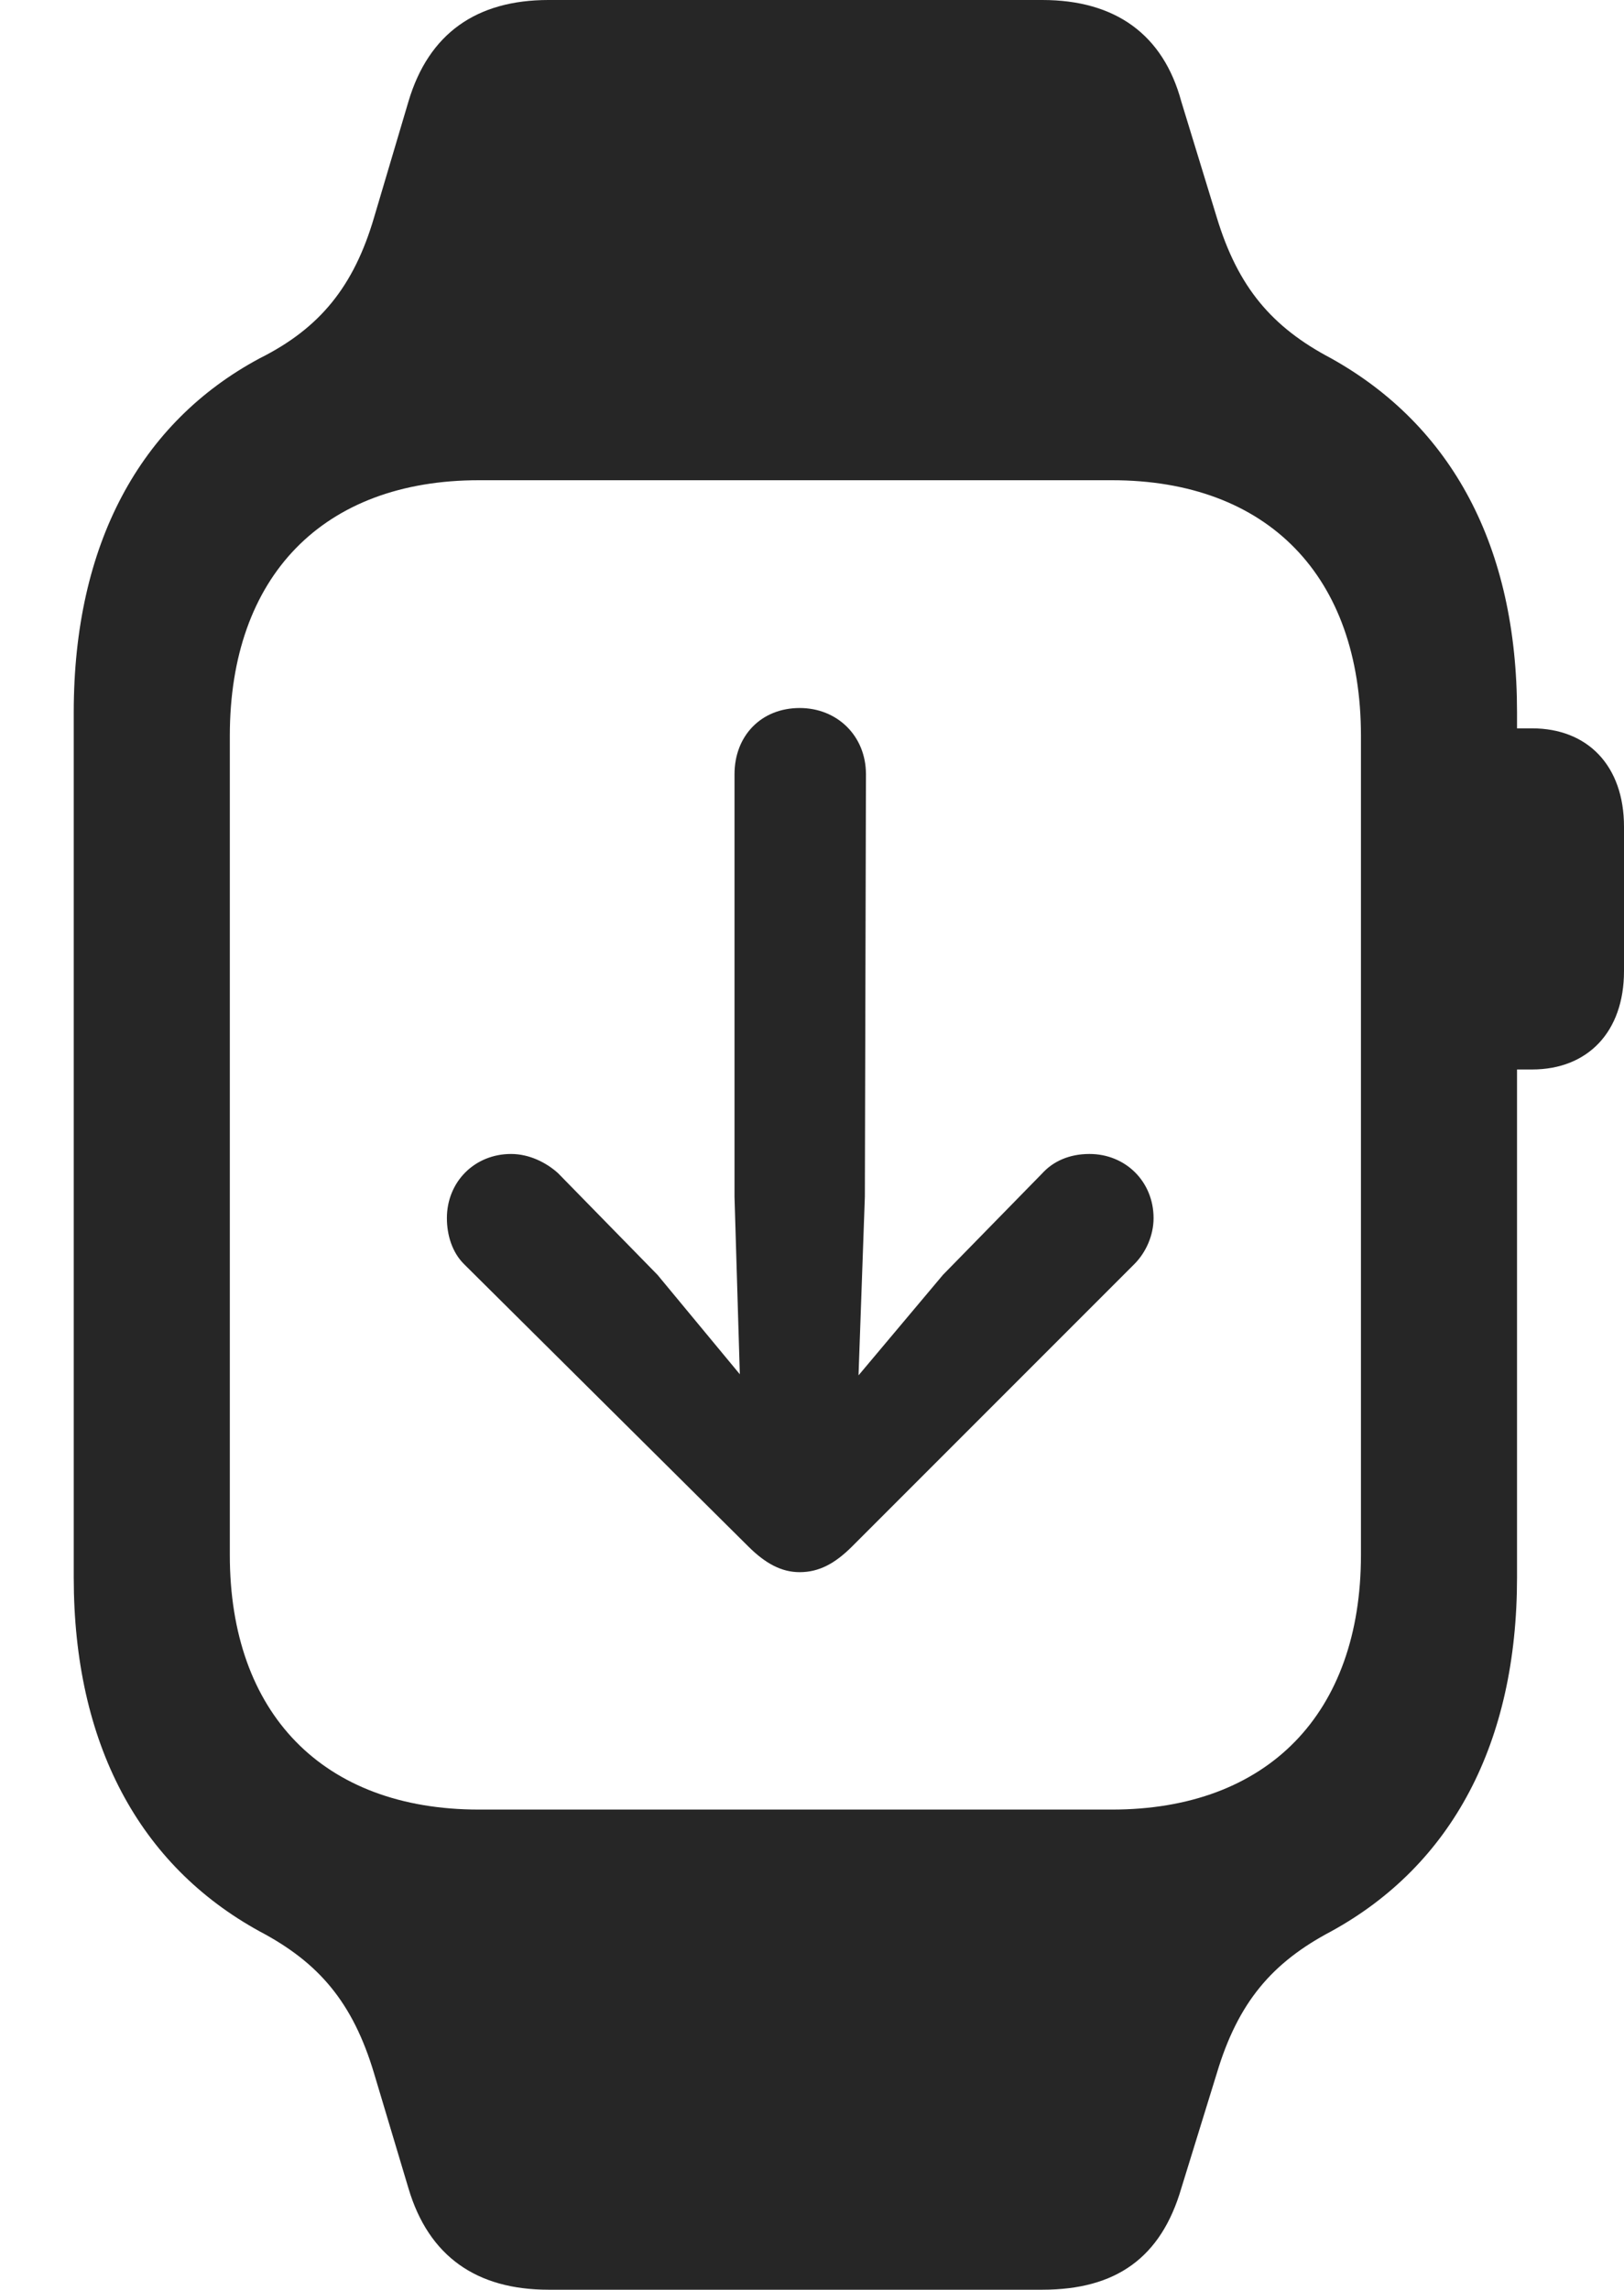 <?xml version="1.0" encoding="UTF-8"?>
<!--Generator: Apple Native CoreSVG 326-->
<!DOCTYPE svg
PUBLIC "-//W3C//DTD SVG 1.1//EN"
       "http://www.w3.org/Graphics/SVG/1.1/DTD/svg11.dtd">
<svg version="1.1" xmlns="http://www.w3.org/2000/svg" xmlns:xlink="http://www.w3.org/1999/xlink" viewBox="0 0 20.768 29.271">
 <g>
  <rect height="29.271" opacity="0" width="20.768" x="0" y="0"/>
  <path d="M0.943 20.166C0.943 22.285 1.777 23.844 3.322 24.691C4.074 25.088 4.512 25.594 4.785 26.51L5.223 27.973C5.482 28.848 6.098 29.271 7.014 29.271L13.33 29.271C14.273 29.271 14.848 28.861 15.107 27.973L15.559 26.51C15.832 25.594 16.27 25.088 17.021 24.691C18.566 23.844 19.4 22.285 19.4 20.166L19.4 9.105C19.4 6.986 18.566 5.441 17.021 4.58C16.27 4.184 15.832 3.678 15.559 2.775L15.107 1.299C14.875 0.438 14.26 0 13.33 0L7.014 0C6.098 0 5.482 0.424 5.223 1.299L4.785 2.775C4.525 3.664 4.088 4.197 3.322 4.58C1.791 5.4 0.943 6.959 0.943 9.105ZM2.939 19.879L2.939 9.406C2.939 7.369 4.129 6.139 6.125 6.139L14.219 6.139C16.215 6.139 17.404 7.369 17.404 9.406L17.404 19.879C17.404 21.902 16.215 23.133 14.219 23.133L6.125 23.133C4.129 23.133 2.939 21.902 2.939 19.879ZM19.1 13.672L19.592 13.672C20.303 13.672 20.768 13.193 20.768 12.414L20.768 10.568C20.768 9.789 20.303 9.311 19.592 9.311L19.1 9.311Z" fill="black" fill-opacity="0.85"/>
  <path d="M10.227 9.051C9.734 9.051 9.393 9.406 9.393 9.898L9.393 15.299L9.461 17.568L8.408 16.297L7.137 14.998C6.986 14.861 6.768 14.752 6.535 14.752C6.07 14.752 5.715 15.107 5.715 15.572C5.715 15.791 5.783 16.01 5.934 16.16L9.57 19.77C9.789 19.988 9.994 20.098 10.227 20.098C10.473 20.098 10.678 19.988 10.896 19.77L14.506 16.16C14.656 16.01 14.752 15.791 14.752 15.572C14.752 15.107 14.396 14.752 13.932 14.752C13.672 14.752 13.467 14.848 13.33 14.998L12.059 16.297L10.979 17.582L11.06 15.299L11.074 9.898C11.074 9.406 10.705 9.051 10.227 9.051Z" fill="black" fill-opacity="0.85"/>
 </g>
</svg>

